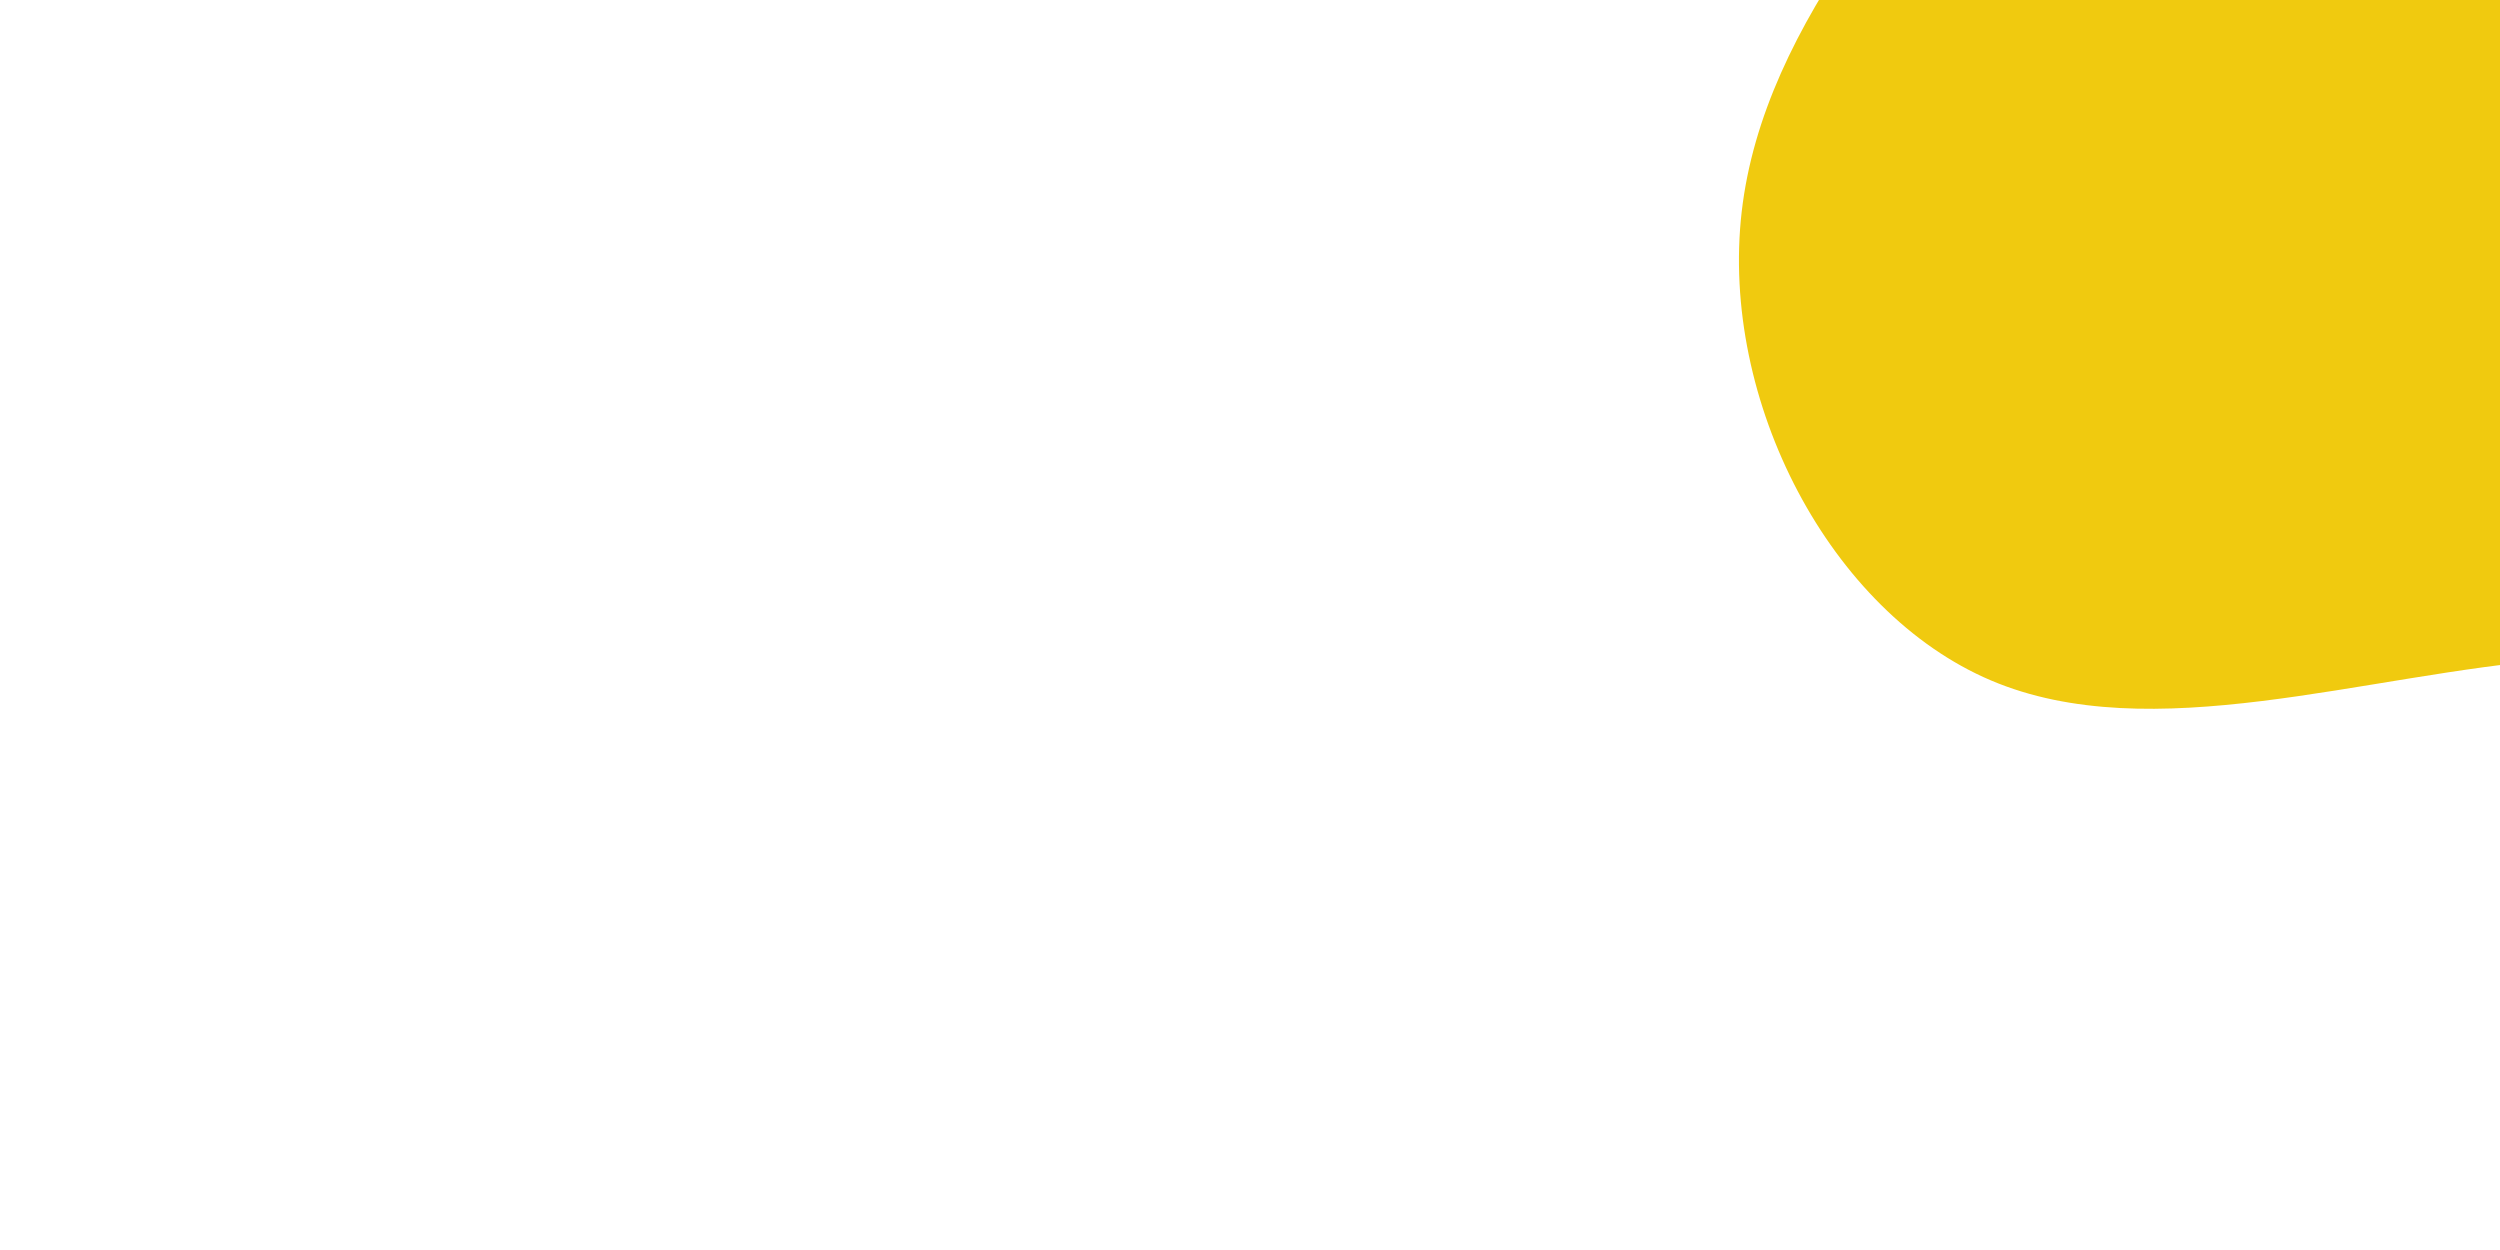 <svg id="visual" viewBox="0 0 1200 600" width="1200" height="600" xmlns="http://www.w3.org/2000/svg" xmlns:xlink="http://www.w3.org/1999/xlink" version="1.1"><g transform="translate(1235.519 91.083)"><path d="M225.9 -252C287.2 -164.5 327.6 -82.3 329.7 2.1C331.8 86.5 295.7 173 234.3 205.8C173 238.6 86.5 217.8 -7.4 225.2C-101.4 232.6 -202.7 268.3 -279.9 235.5C-357 202.7 -410 101.4 -399.5 10.5C-389 -80.4 -315.1 -160.7 -237.9 -248.2C-160.7 -335.7 -80.4 -430.4 0.9 -431.3C82.3 -432.3 164.5 -339.5 225.9 -252" fill="#f0ca0f"></path></g></svg>